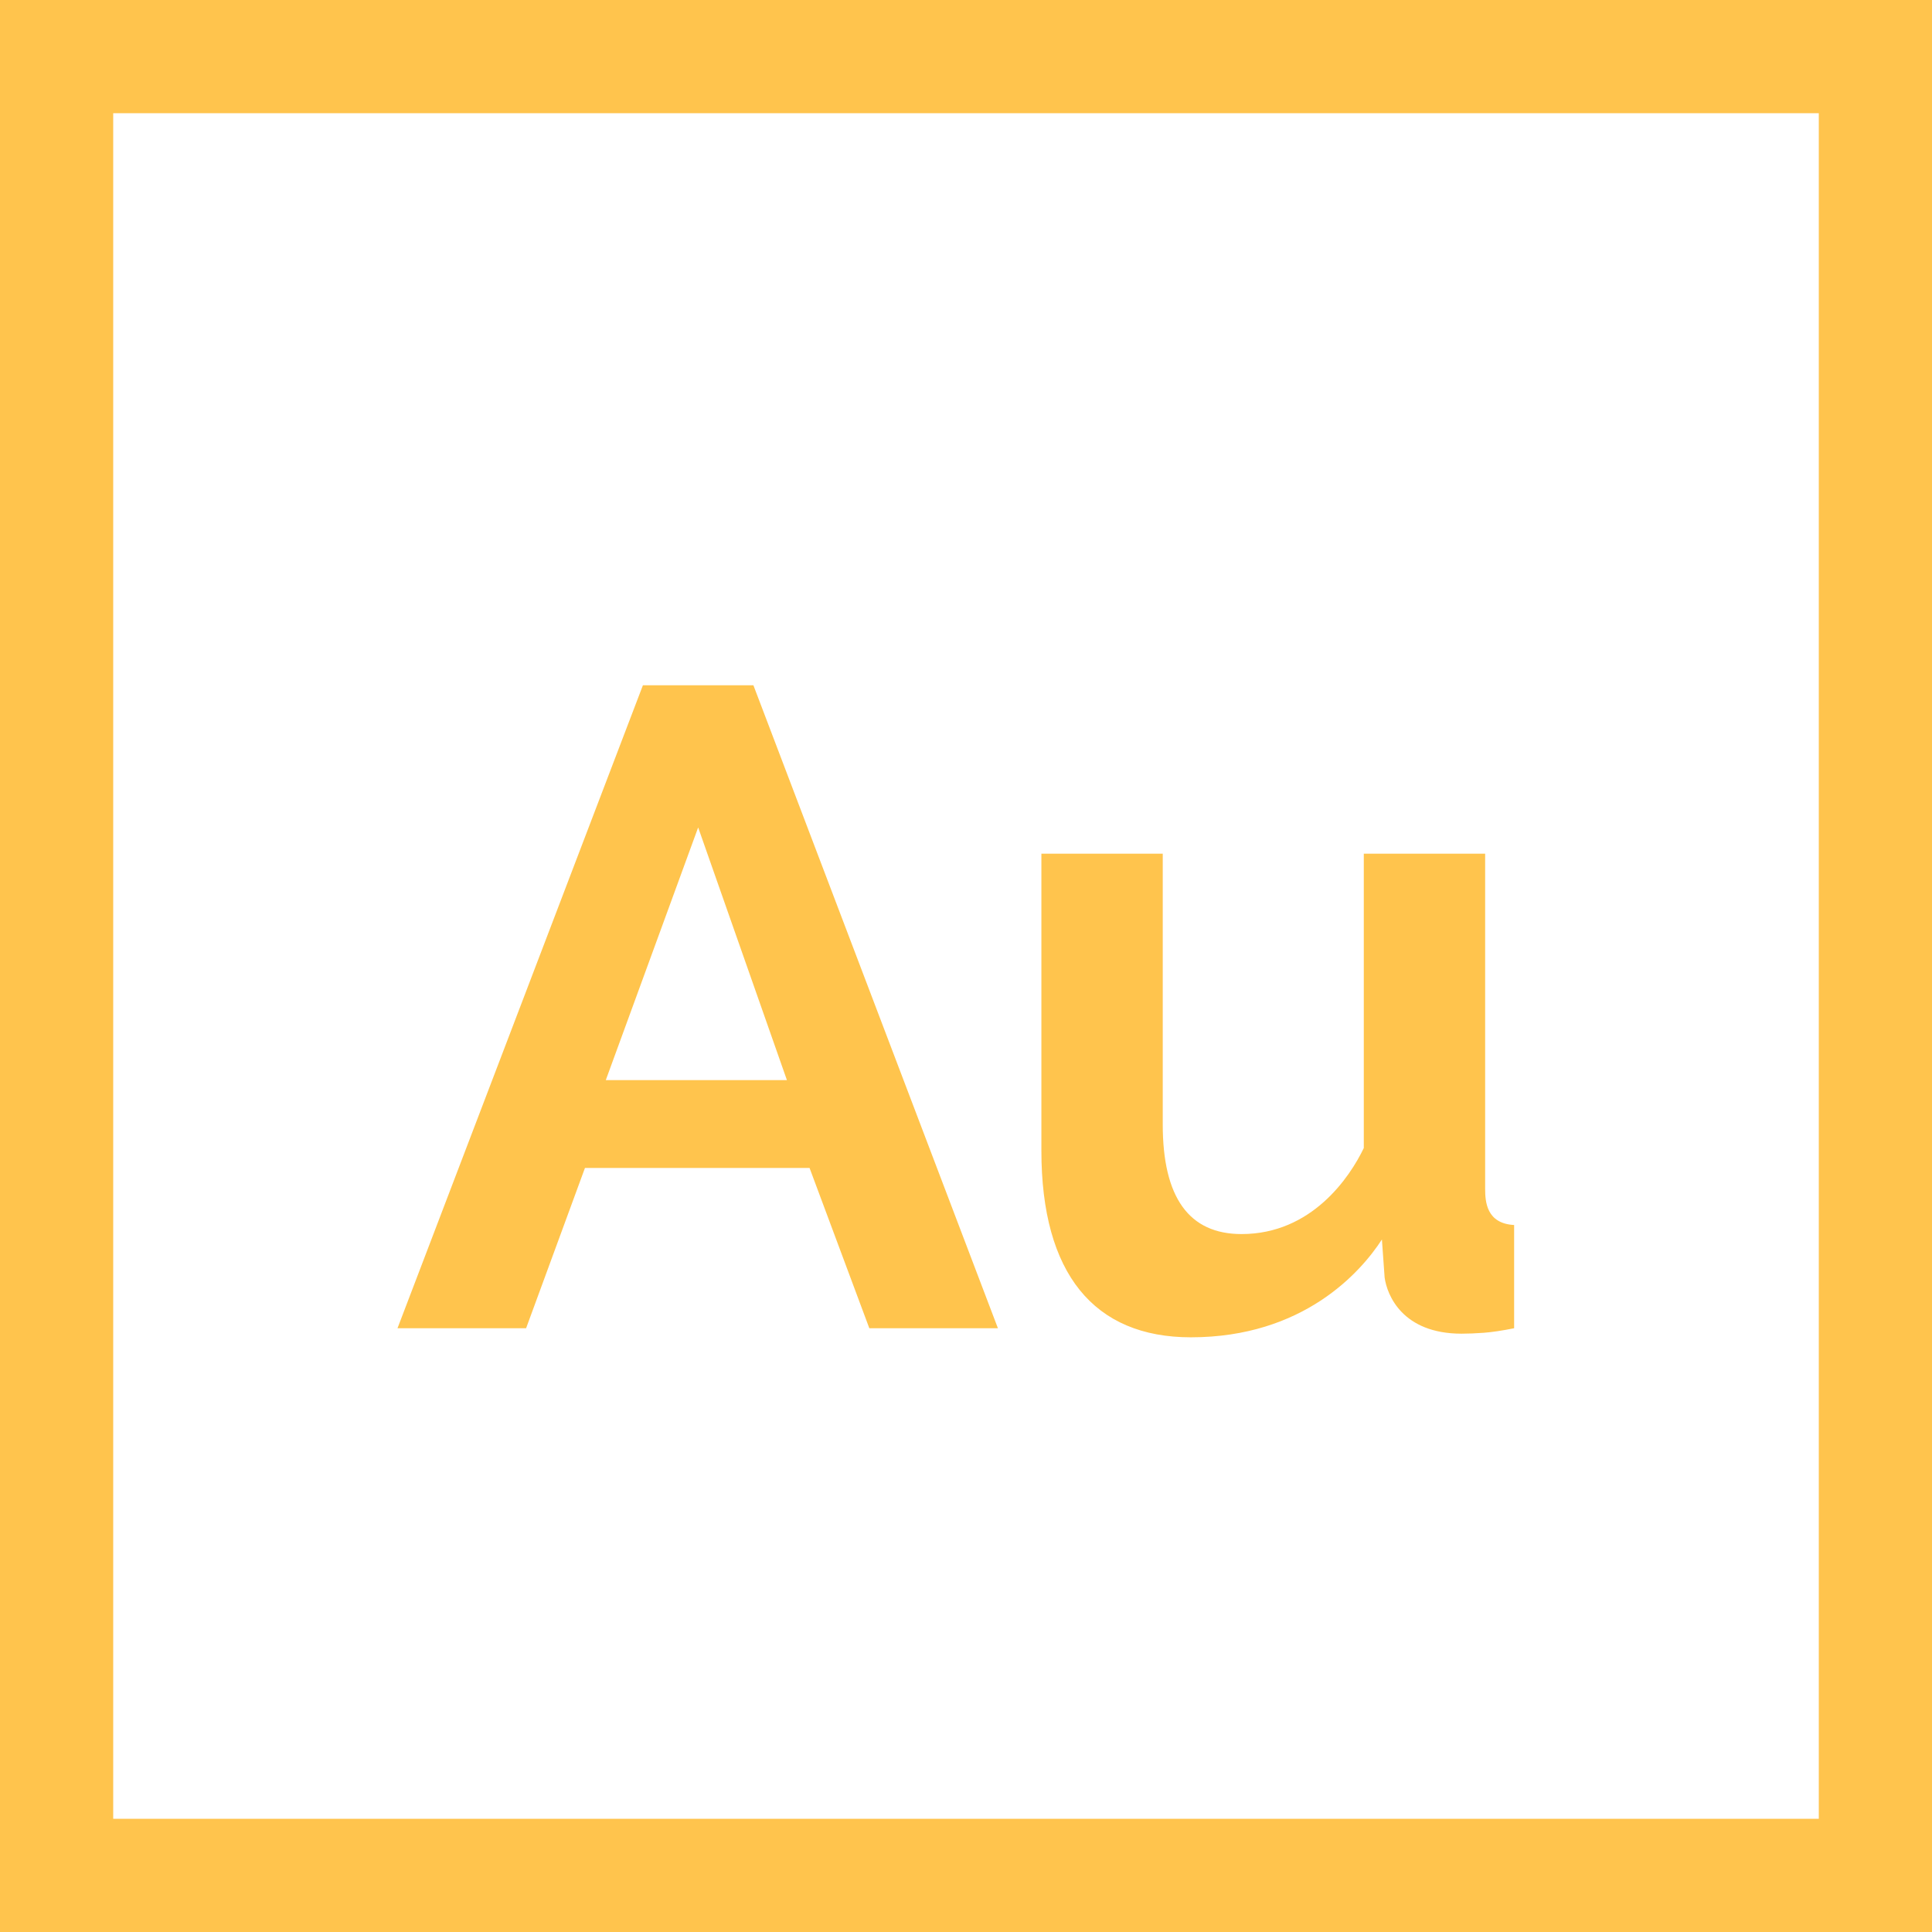 <svg xmlns="http://www.w3.org/2000/svg" version="1.1" xmlns:xlink="http://www.w3.org/1999/xlink" width="512" height="512" x="0" y="0" viewBox="0 0 512 512" style="enable-background:new 0 0 512 512" xml:space="preserve" class=""><g><path d="M0 0v512h512V0H0zm482 482H30V30h452v452z" fill="#ffc44d" opacity="1" data-original="#000000" class=""></path><path d="M199.66 181.6h-29.28L105.34 352h34.08l15.6-42.48h59.52L230.38 352h34.08l-64.8-170.4zm-39.12 104.64 24.48-66.96 23.52 66.96h-48zM393.58 315.04v-88.8h-32.16v78c-3.683 7.68-13.769 22.8-32.4 22.8-13.92 0-20.88-9.679-20.88-29.04v-71.76h-32.16v78.72c0 32.54 13.921 49.44 39.601 49.44 29.82 0 45.037-17.28 50.639-25.92l.72 10.08c.637 4.643 4.711 14.88 20.4 14.88 1.758 0 3.72-.083 5.88-.24 2.159-.161 4.837-.563 8.04-1.2v-27.36c-7.36-.39-7.68-6.24-7.68-9.6z" fill="#ffc44d" opacity="1" data-original="#000000" class=""></path></g></svg>